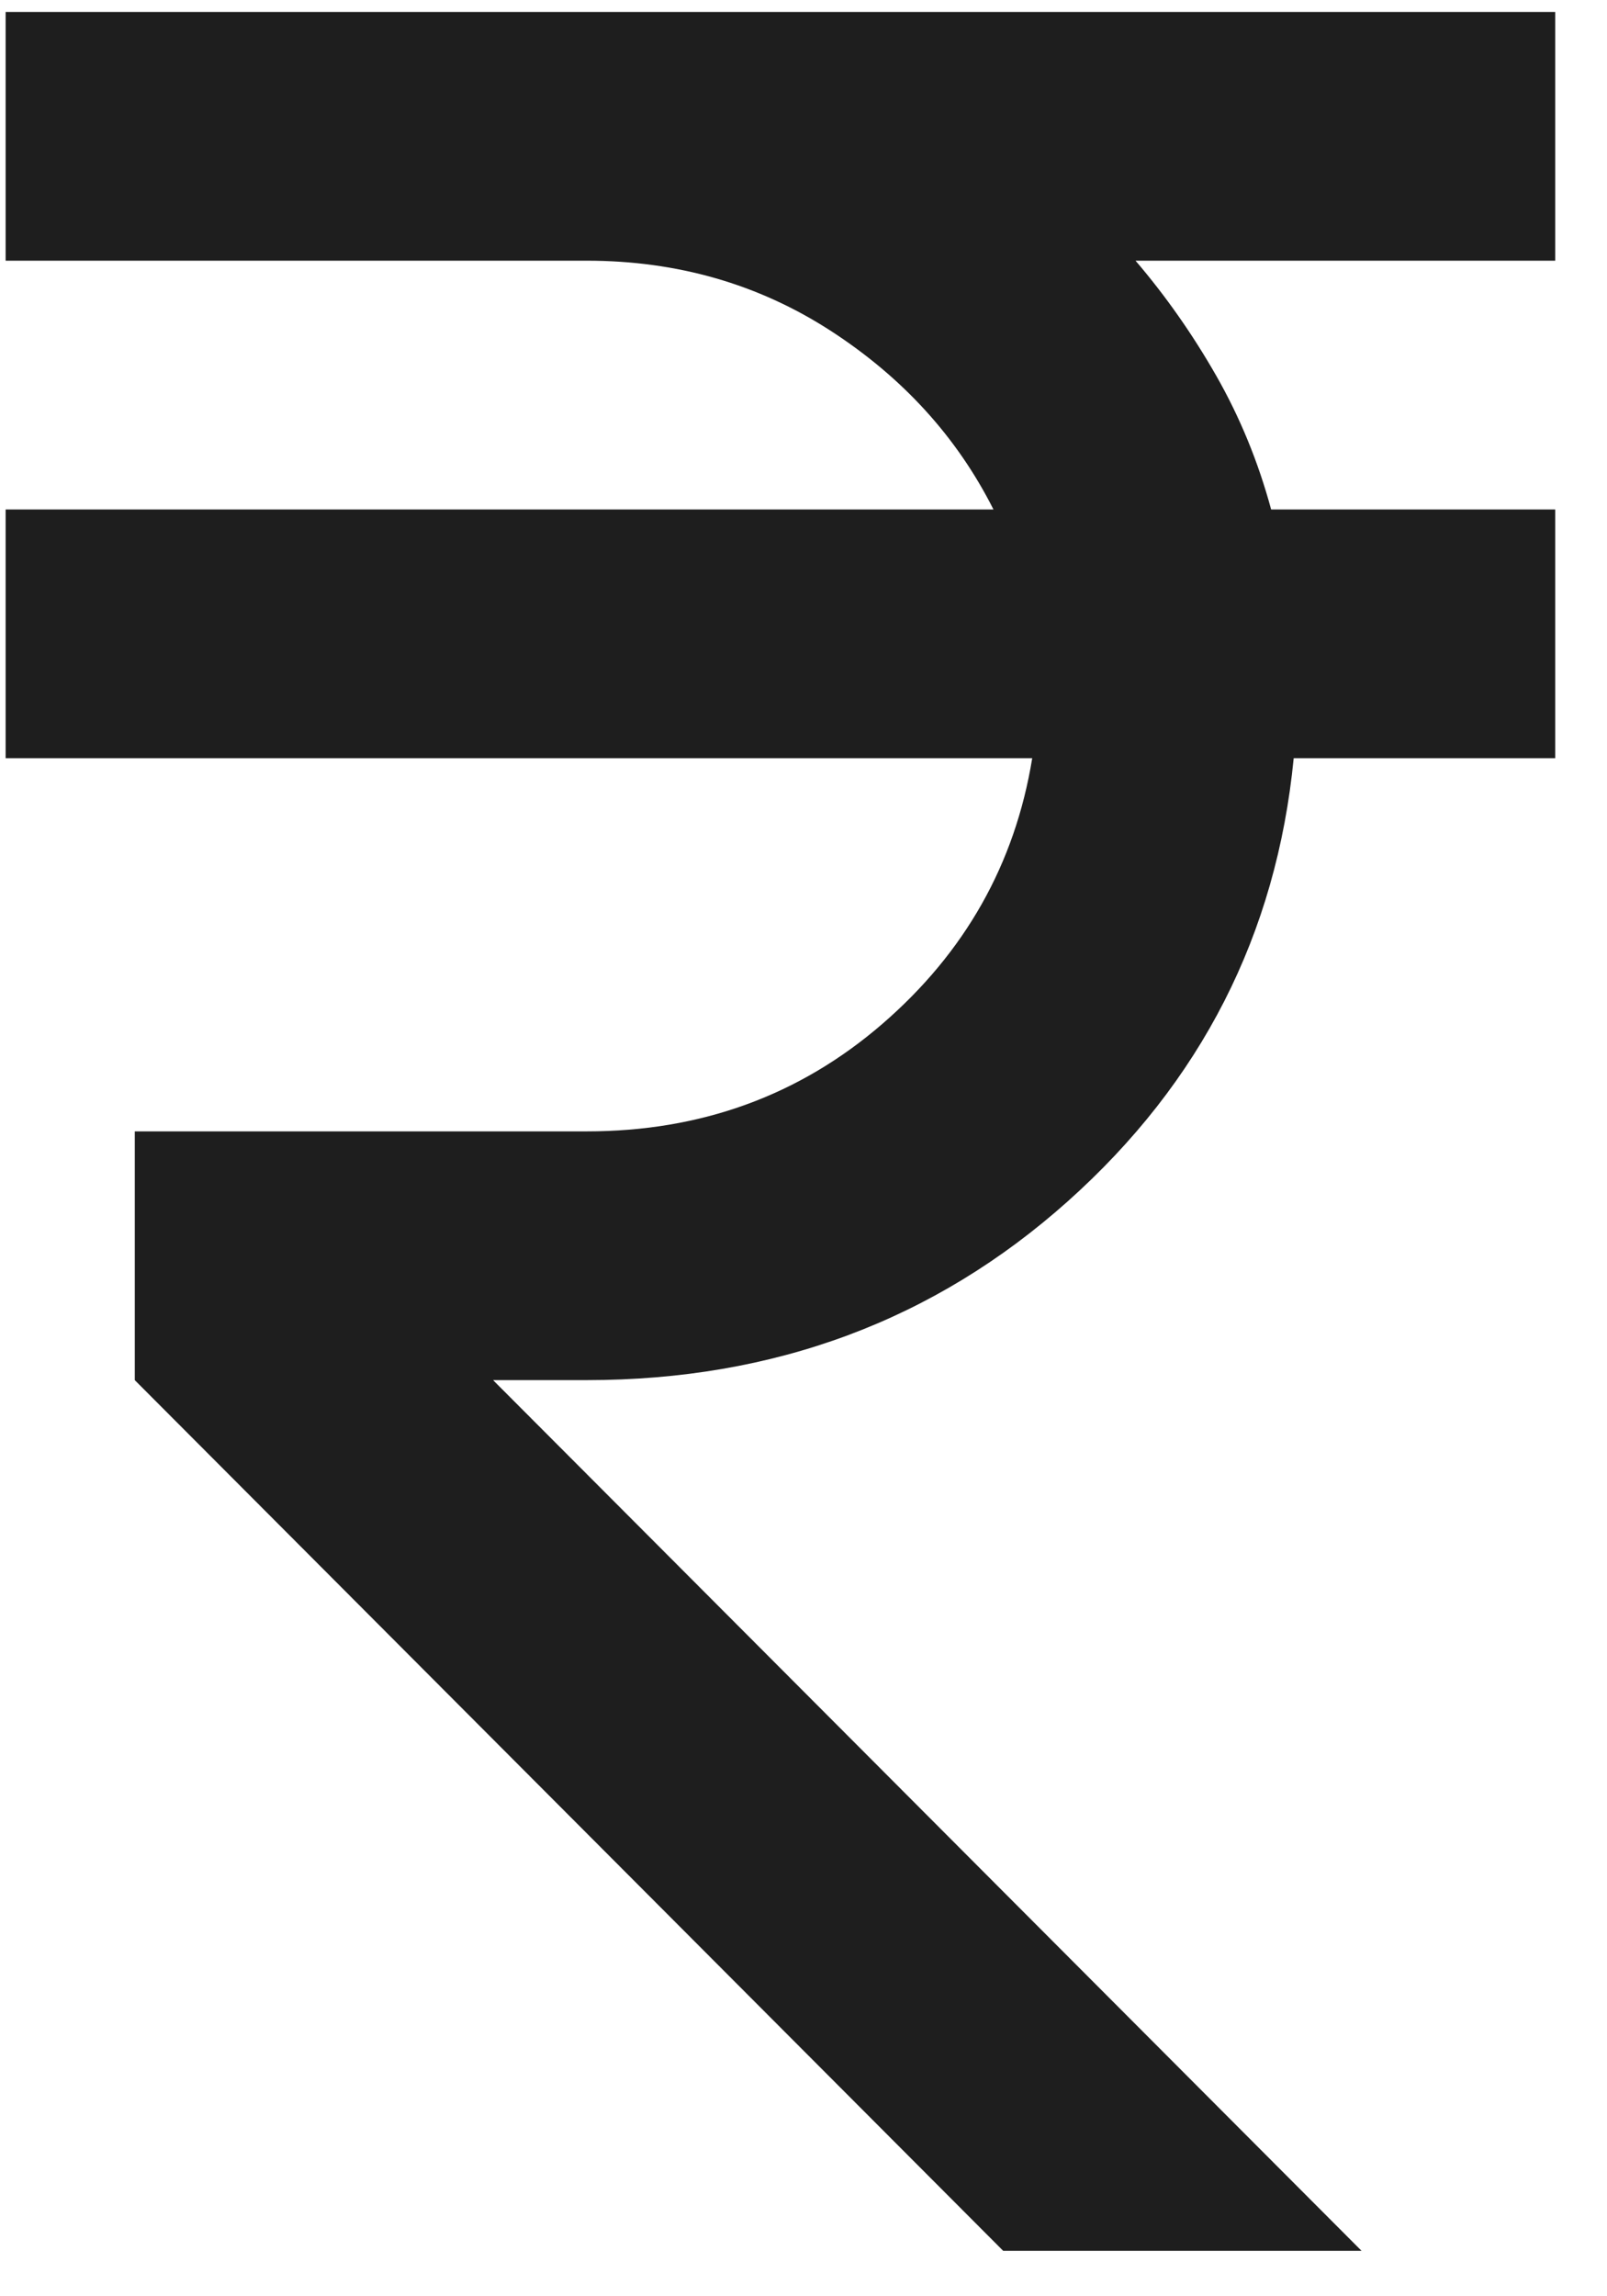 <svg width="28" height="40" viewBox="0 0 28 40" fill="none" xmlns="http://www.w3.org/2000/svg">
<path d="M17.479 39.208L2.348 24.041V19.708H10.223C12.21 19.708 13.926 19.085 15.37 17.839C16.813 16.593 17.685 15.05 17.985 13.208H0.098V8.875H17.31C16.673 7.611 15.726 6.573 14.47 5.76C13.213 4.948 11.798 4.541 10.223 4.541H0.098V0.208H27.098V4.541H19.785C20.31 5.155 20.779 5.823 21.192 6.546C21.604 7.268 21.923 8.044 22.148 8.875H27.098V13.208H22.541C22.241 16.277 20.929 18.85 18.604 20.927C16.279 23.003 13.485 24.041 10.223 24.041H8.591L23.723 39.208H17.479Z" fill="#1E1E1E"/>
</svg>
